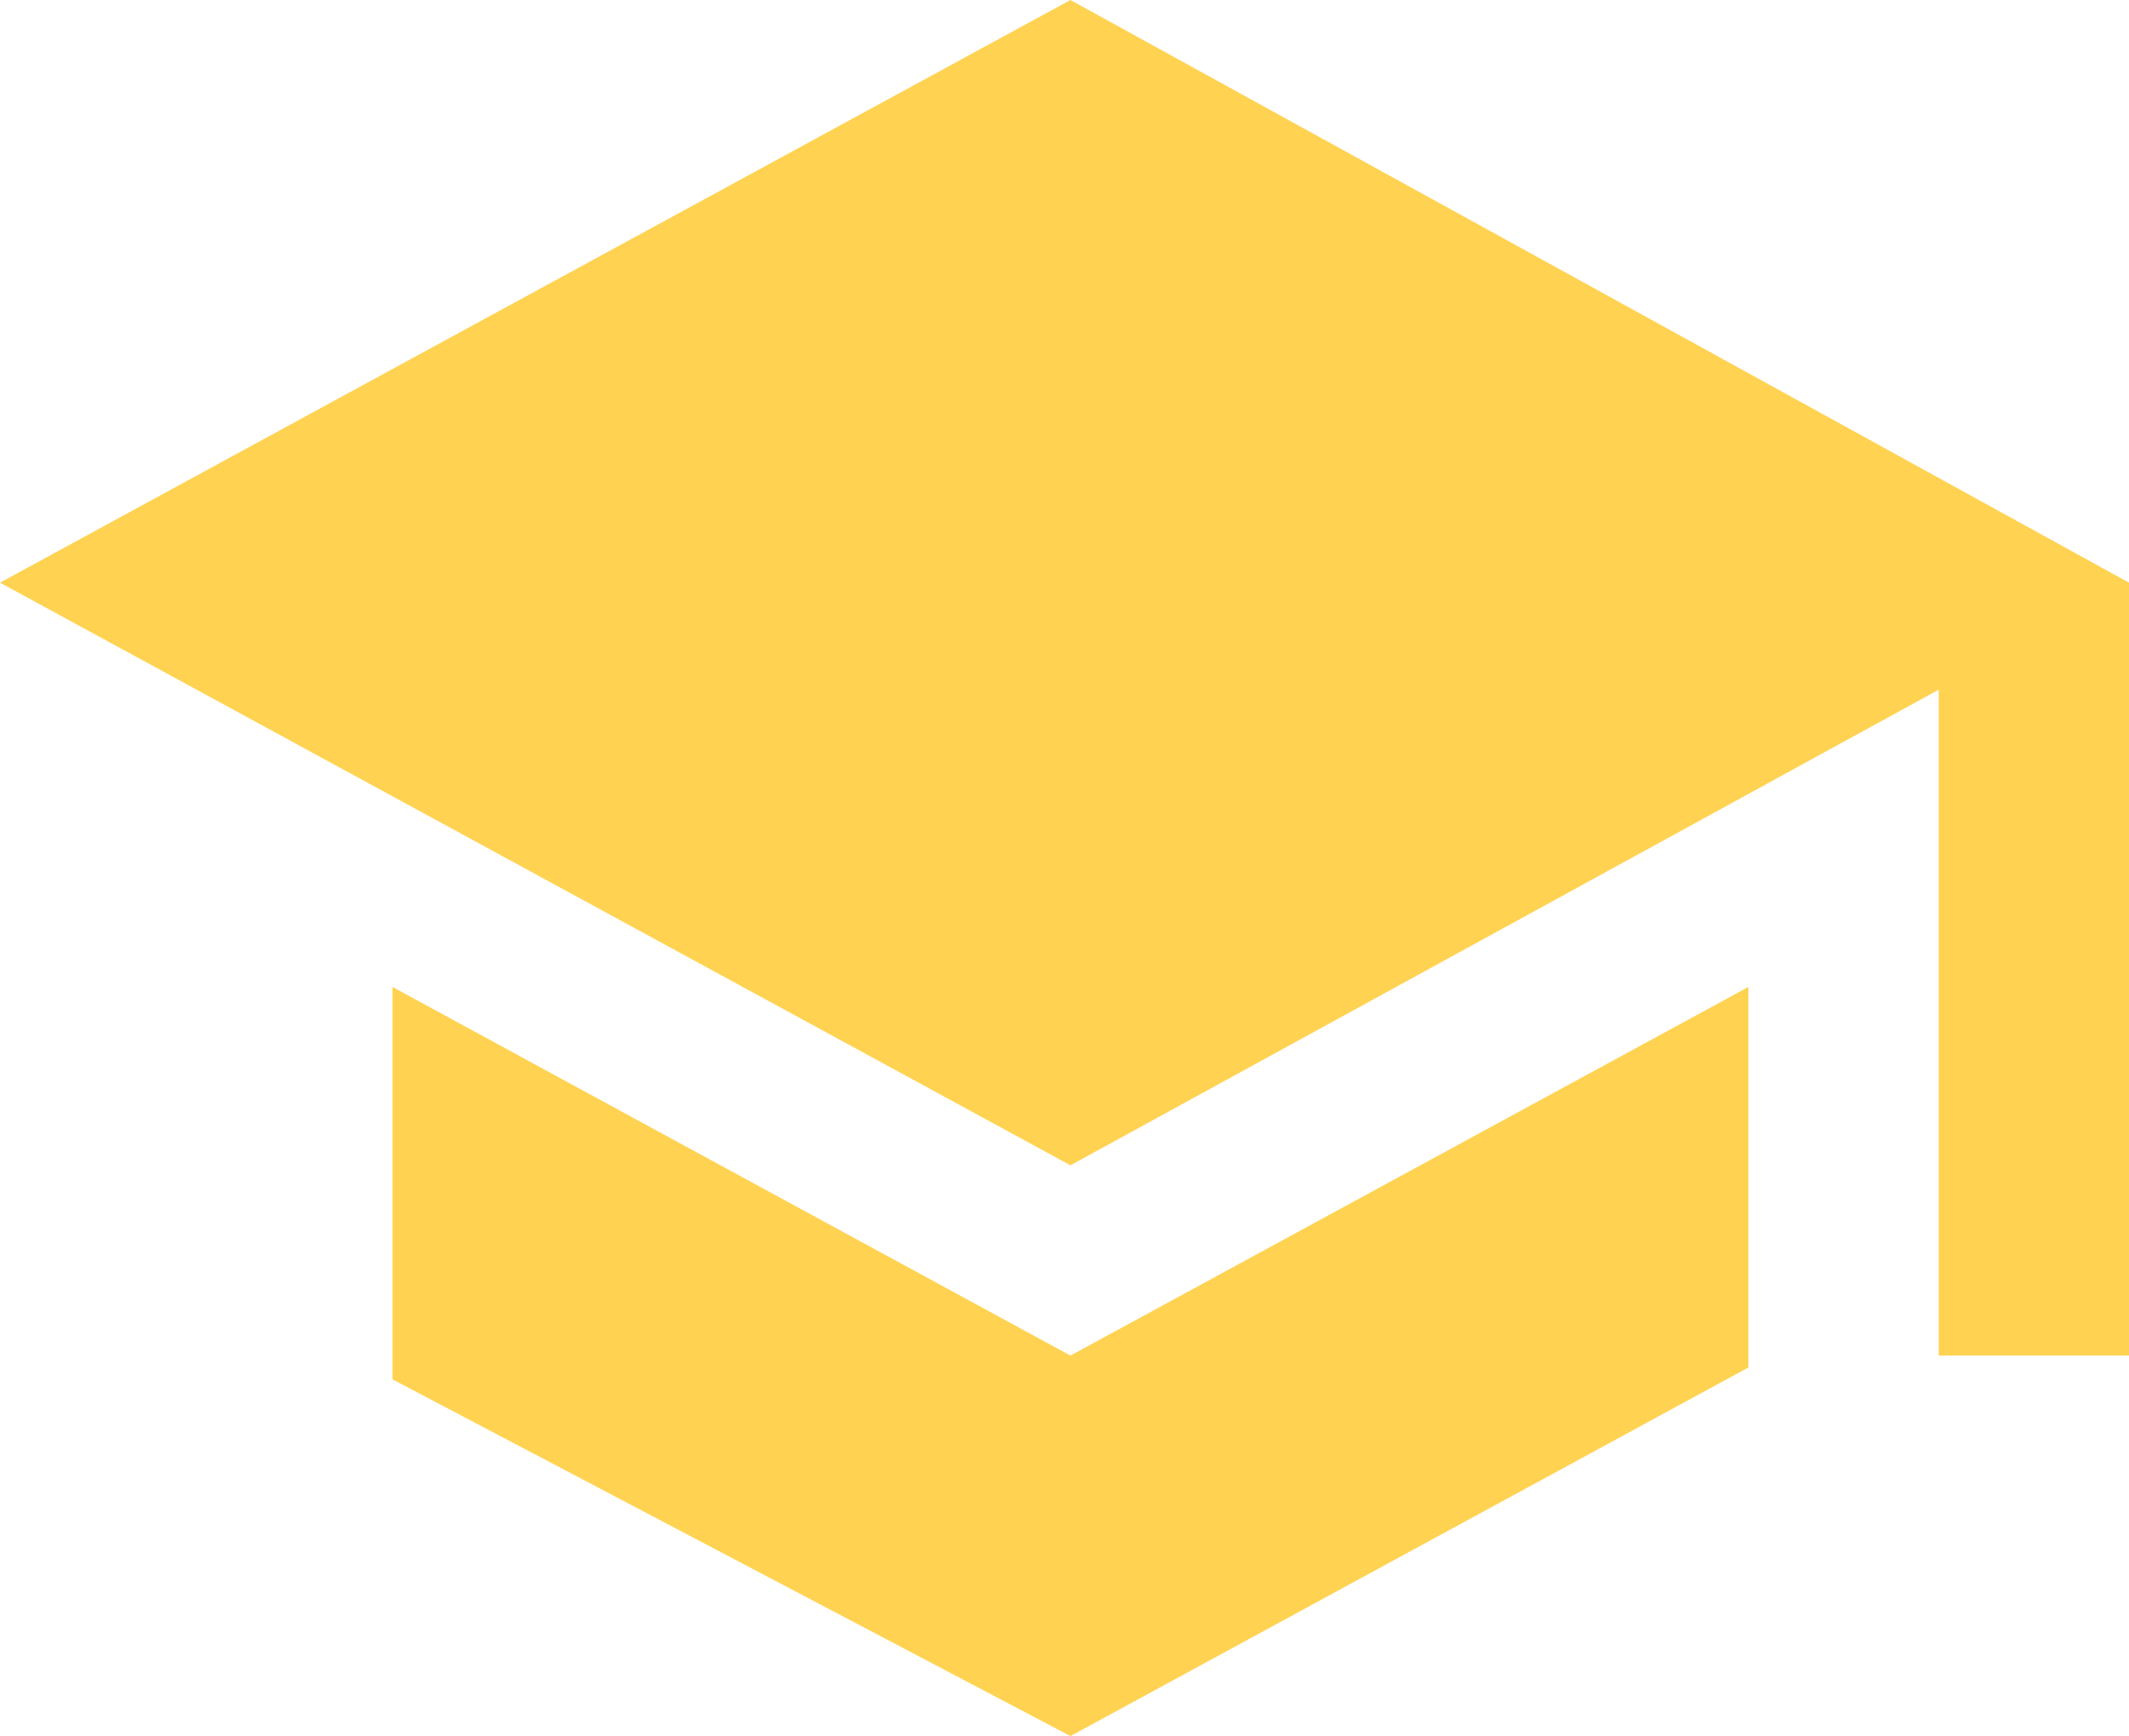 <?xml version="1.0" encoding="utf-8"?>
<!-- Generator: Adobe Illustrator 19.0.0, SVG Export Plug-In . SVG Version: 6.00 Build 0)  -->
<svg version="1.1" id="Layer_1" xmlns="http://www.w3.org/2000/svg" xmlns:xlink="http://www.w3.org/1999/xlink" x="0px" y="0px"
	 viewBox="0 0 17.9 14.6" style="enable-background:new 0 0 17.9 14.6;" xml:space="preserve">
<style type="text/css">
	.st0{opacity:0.9;fill:#FFCD40;}
	.st1{opacity:0.9;}
	.st2{fill-rule:evenodd;clip-rule:evenodd;fill:#FFCD40;}
	.st3{fill:#FFCD40;}
</style>
<path id="XMLID_5088_" class="st0" d="M-27,97.3v-5.1h3.4v5.1h4.3v-6.8h2.6l-8.5-7.7l-8.5,7.7h2.6v6.8H-27z"/>
<g id="XMLID_3717_" class="st1">
	<path id="XMLID_3718_" class="st2" d="M-17.3,191.9h-14c-1,0-1.8,0.8-1.8,1.7v8.6c0,1,0.8,1.7,1.8,1.7h14c1,0,1.8-0.8,1.8-1.7v-8.6
		C-15.6,192.7-16.4,191.9-17.3,191.9L-17.3,191.9z M-29.8,195.3c0-1.2,0.9-1.8,1.6-1.8c0.8,0,1.6,0.6,1.6,1.8v0.9
		c0,1.2-1.2,1.8-1.6,1.8c-0.4,0-1.6-0.6-1.6-1.8V195.3z M-24.9,201.2c0,0.8-0.3,1.1-1.1,1.1h-4.4c-0.8,0-1.1-0.3-1.1-1.1
		c0,0,0-0.5,0-0.5c0-0.6,0.3-1.5,1.2-2.1c0.4-0.3,0.9,0.2,1.5,0.7l0.2,0.2c0,0,0.2,0.2,0.4,0.2c0.2,0,0.4-0.2,0.4-0.2v0l0.2-0.2
		c0.6-0.5,1-0.9,1.5-0.7c1,0.6,1.2,1.5,1.2,2.1C-24.9,200.7-24.9,201.2-24.9,201.2L-24.9,201.2z M-17.8,201.2h-4.9
		c-0.3,0-0.5-0.2-0.5-0.5c0-0.3,0.2-0.5,0.5-0.5h4.9c0.3,0,0.5,0.2,0.5,0.5C-17.2,201-17.5,201.2-17.8,201.2L-17.8,201.2z
		 M-17.8,198.5h-4.9c-0.3,0-0.5-0.2-0.5-0.5c0-0.3,0.2-0.5,0.5-0.5h4.9c0.3,0,0.5,0.2,0.5,0.5C-17.2,198.3-17.5,198.5-17.8,198.5
		L-17.8,198.5z M-17.8,195.8h-4.9c-0.3,0-0.5-0.2-0.5-0.5c0-0.3,0.2-0.5,0.5-0.5h4.9c0.3,0,0.5,0.2,0.5,0.5
		C-17.2,195.5-17.5,195.8-17.8,195.8L-17.8,195.8z M-17.8,195.8"/>
</g>
<g id="XMLID_3423_" class="st1">
	<path id="XMLID_3439_" class="st3" d="M-20.5,141.1c-0.1-0.1-0.1-0.1-0.3-0.1h-1.9c-0.1-0.6-0.4-1.1-0.7-1.6h2.5
		c0.1,0,0.2,0,0.3-0.1c0.1-0.1,0.1-0.1,0.1-0.3V138c0-0.1,0-0.2-0.1-0.3c-0.1-0.1-0.1-0.1-0.3-0.1h-9c-0.1,0-0.2,0-0.3,0.1
		c-0.1,0.1-0.1,0.1-0.1,0.3v1.4c0,0.1,0,0.2,0.1,0.2c0.1,0.1,0.1,0.1,0.2,0.1h1.6c1.5,0,2.5,0.4,2.9,1.2h-4.5c-0.1,0-0.2,0-0.3,0.1
		c-0.1,0.1-0.1,0.1-0.1,0.2v1.1c0,0.1,0,0.2,0.1,0.3c0.1,0.1,0.1,0.1,0.3,0.1h4.6c-0.2,0.6-0.5,1-1.1,1.4c-0.6,0.3-1.4,0.5-2.3,0.5
		h-1.2c-0.1,0-0.2,0-0.2,0.1c-0.1,0.1-0.1,0.2-0.1,0.2v1.4c0,0.1,0,0.2,0.1,0.2c1.4,1.5,3.2,3.5,5.4,6.2c0.1,0.1,0.2,0.1,0.3,0.1
		h2.1c0.2,0,0.3-0.1,0.3-0.2c0.1-0.1,0.1-0.3,0-0.4c-2.1-2.6-3.8-4.5-5-5.8c1.2-0.1,2.2-0.5,3-1.2c0.8-0.7,1.2-1.5,1.4-2.5h1.8
		c0.1,0,0.2,0,0.3-0.1c0.1-0.1,0.1-0.1,0.1-0.2v-1.1C-20.4,141.3-20.4,141.2-20.5,141.1L-20.5,141.1z M-20.5,141.1"/>
</g>
<path id="XMLID_2474_" class="st0" d="M3.3,8.3v3.3L9,14.6l5.7-3.1V8.3L9,11.4L3.3,8.3z M9,0L0,4.9l9,4.9l7.3-4v5.6h1.6V4.9L9,0z"/>
</svg>
